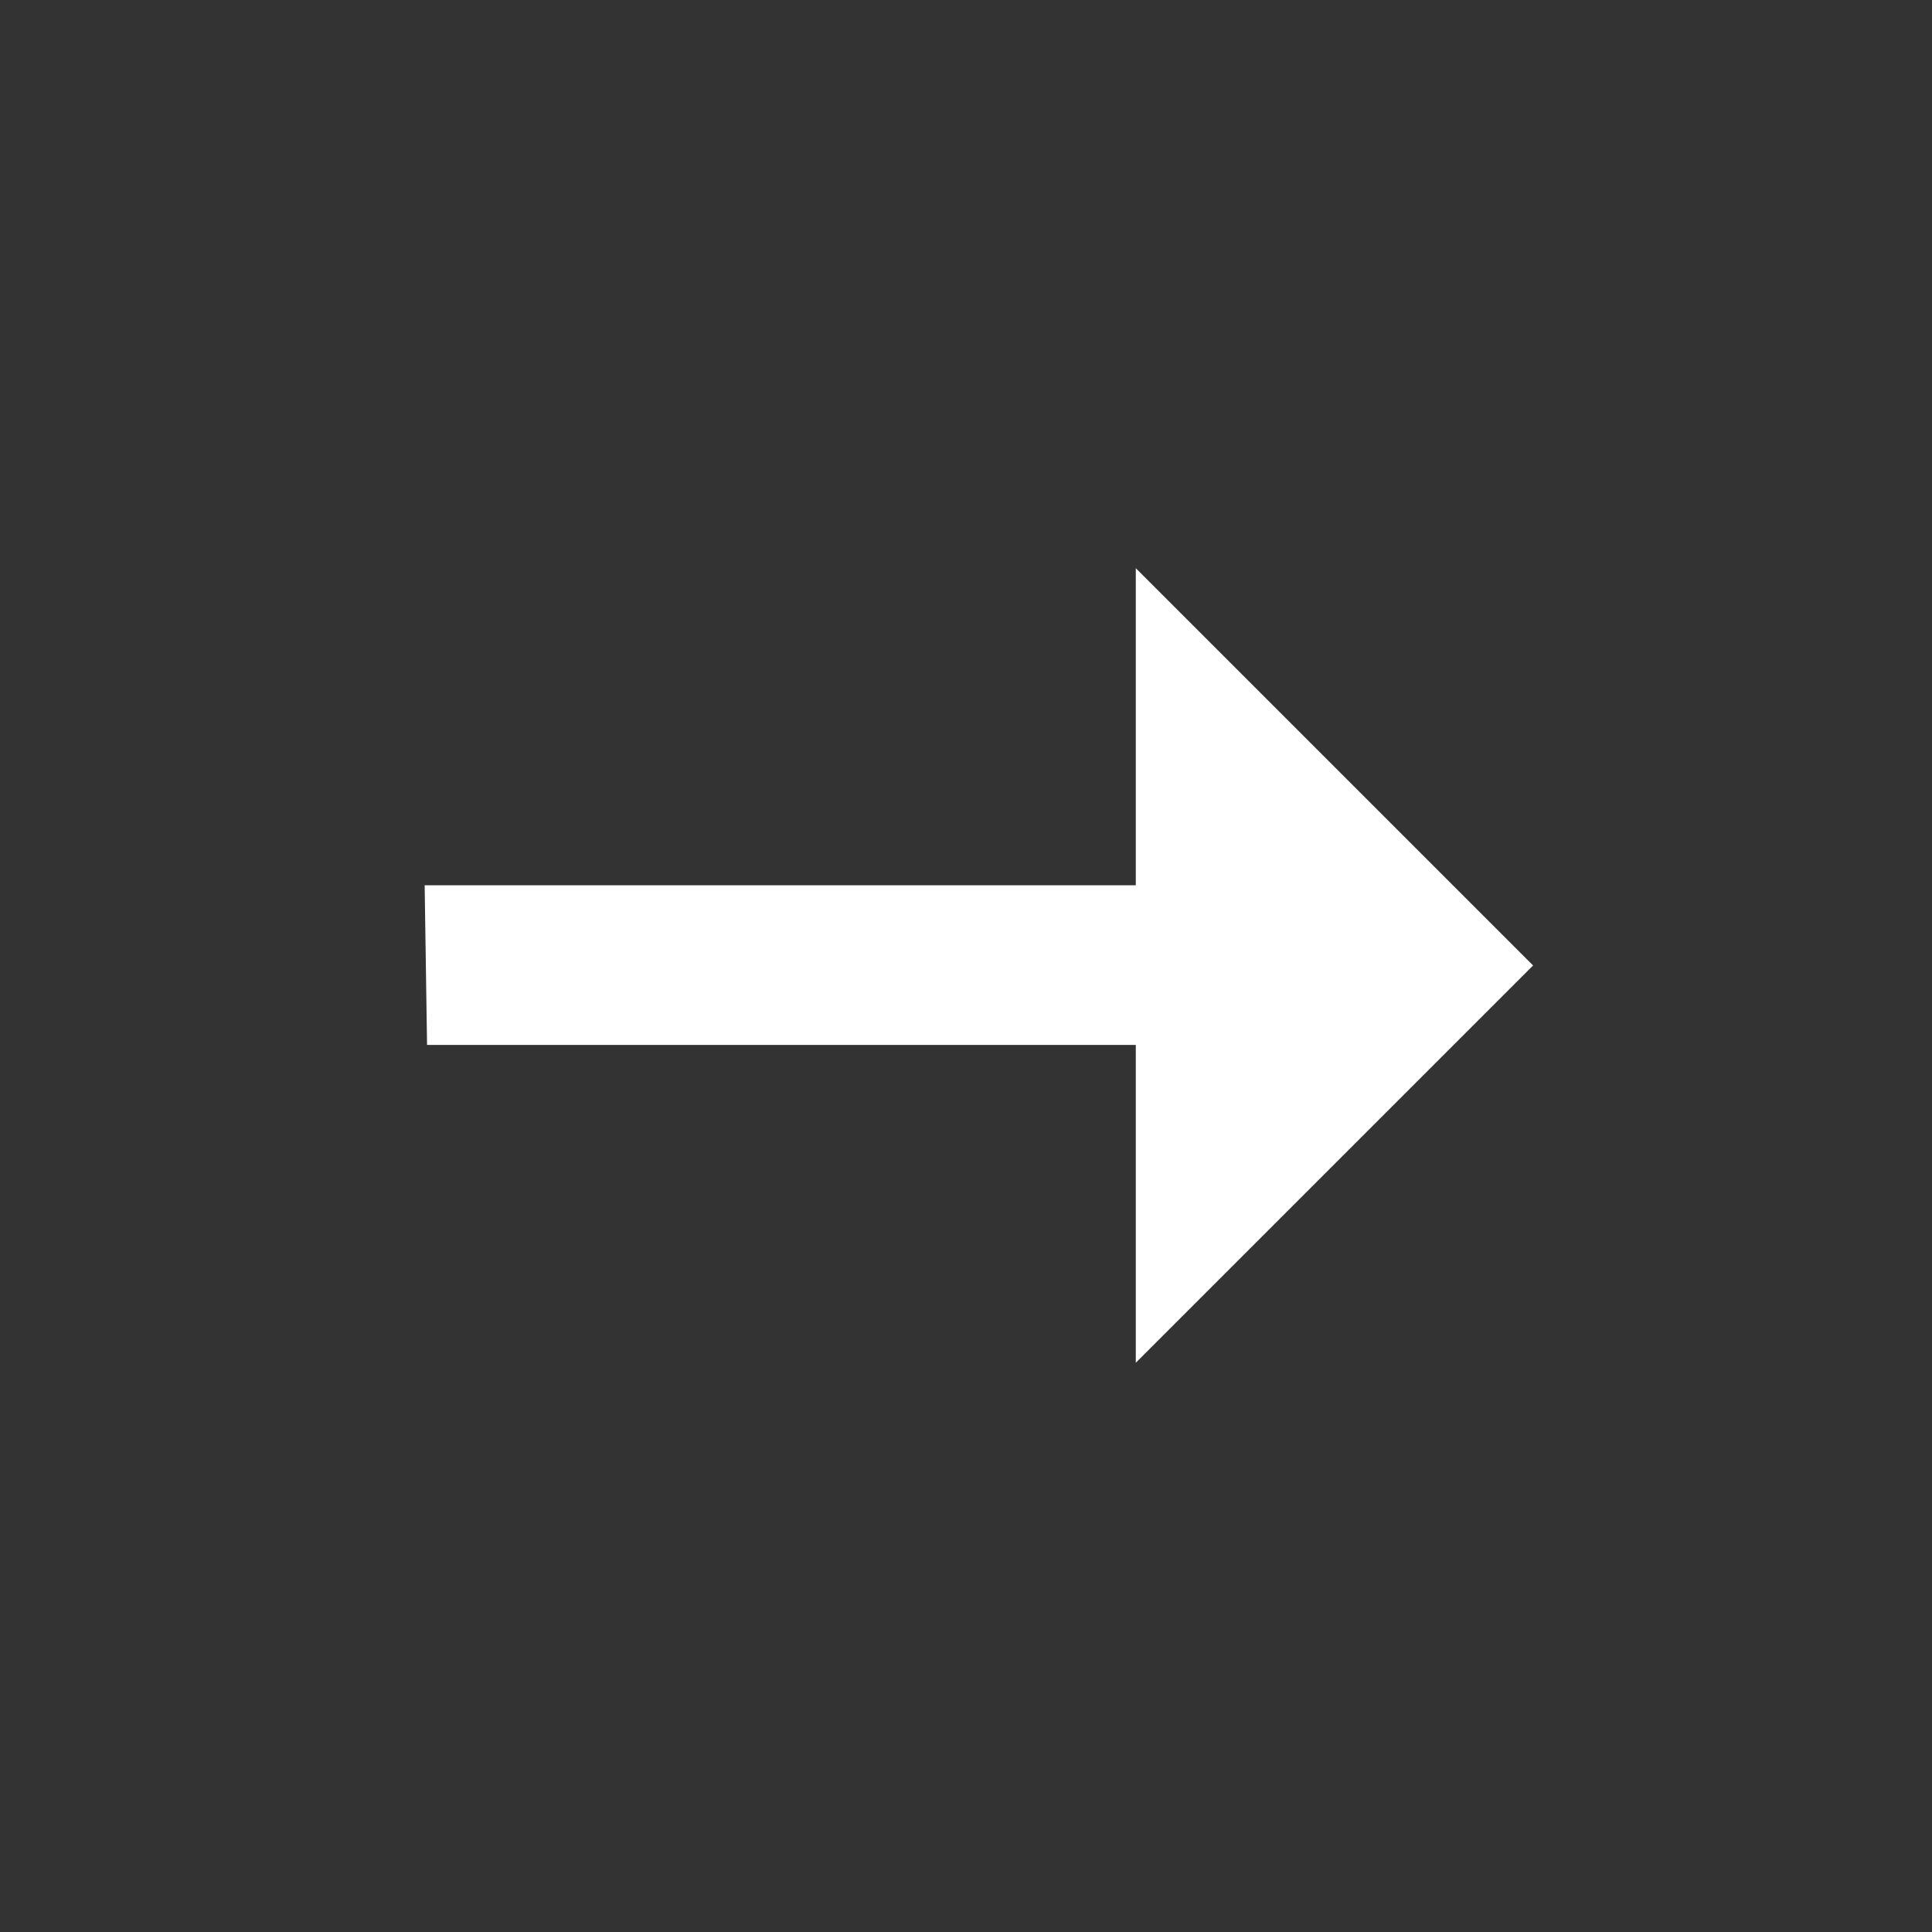 <svg width="70" height="70" viewBox="0 0 70 70" fill="none" xmlns="http://www.w3.org/2000/svg">
<rect x="0" y="0" width="70" height="70" fill="#333333" stroke="none"/>
<g id="Frame">
<path id="Vector" d="M41.152 49.375V37.86H15.473L15.386 32.074H41.152V20.587L55.546 34.981L41.152 49.375Z" fill="white"/>
</g>
</svg>
